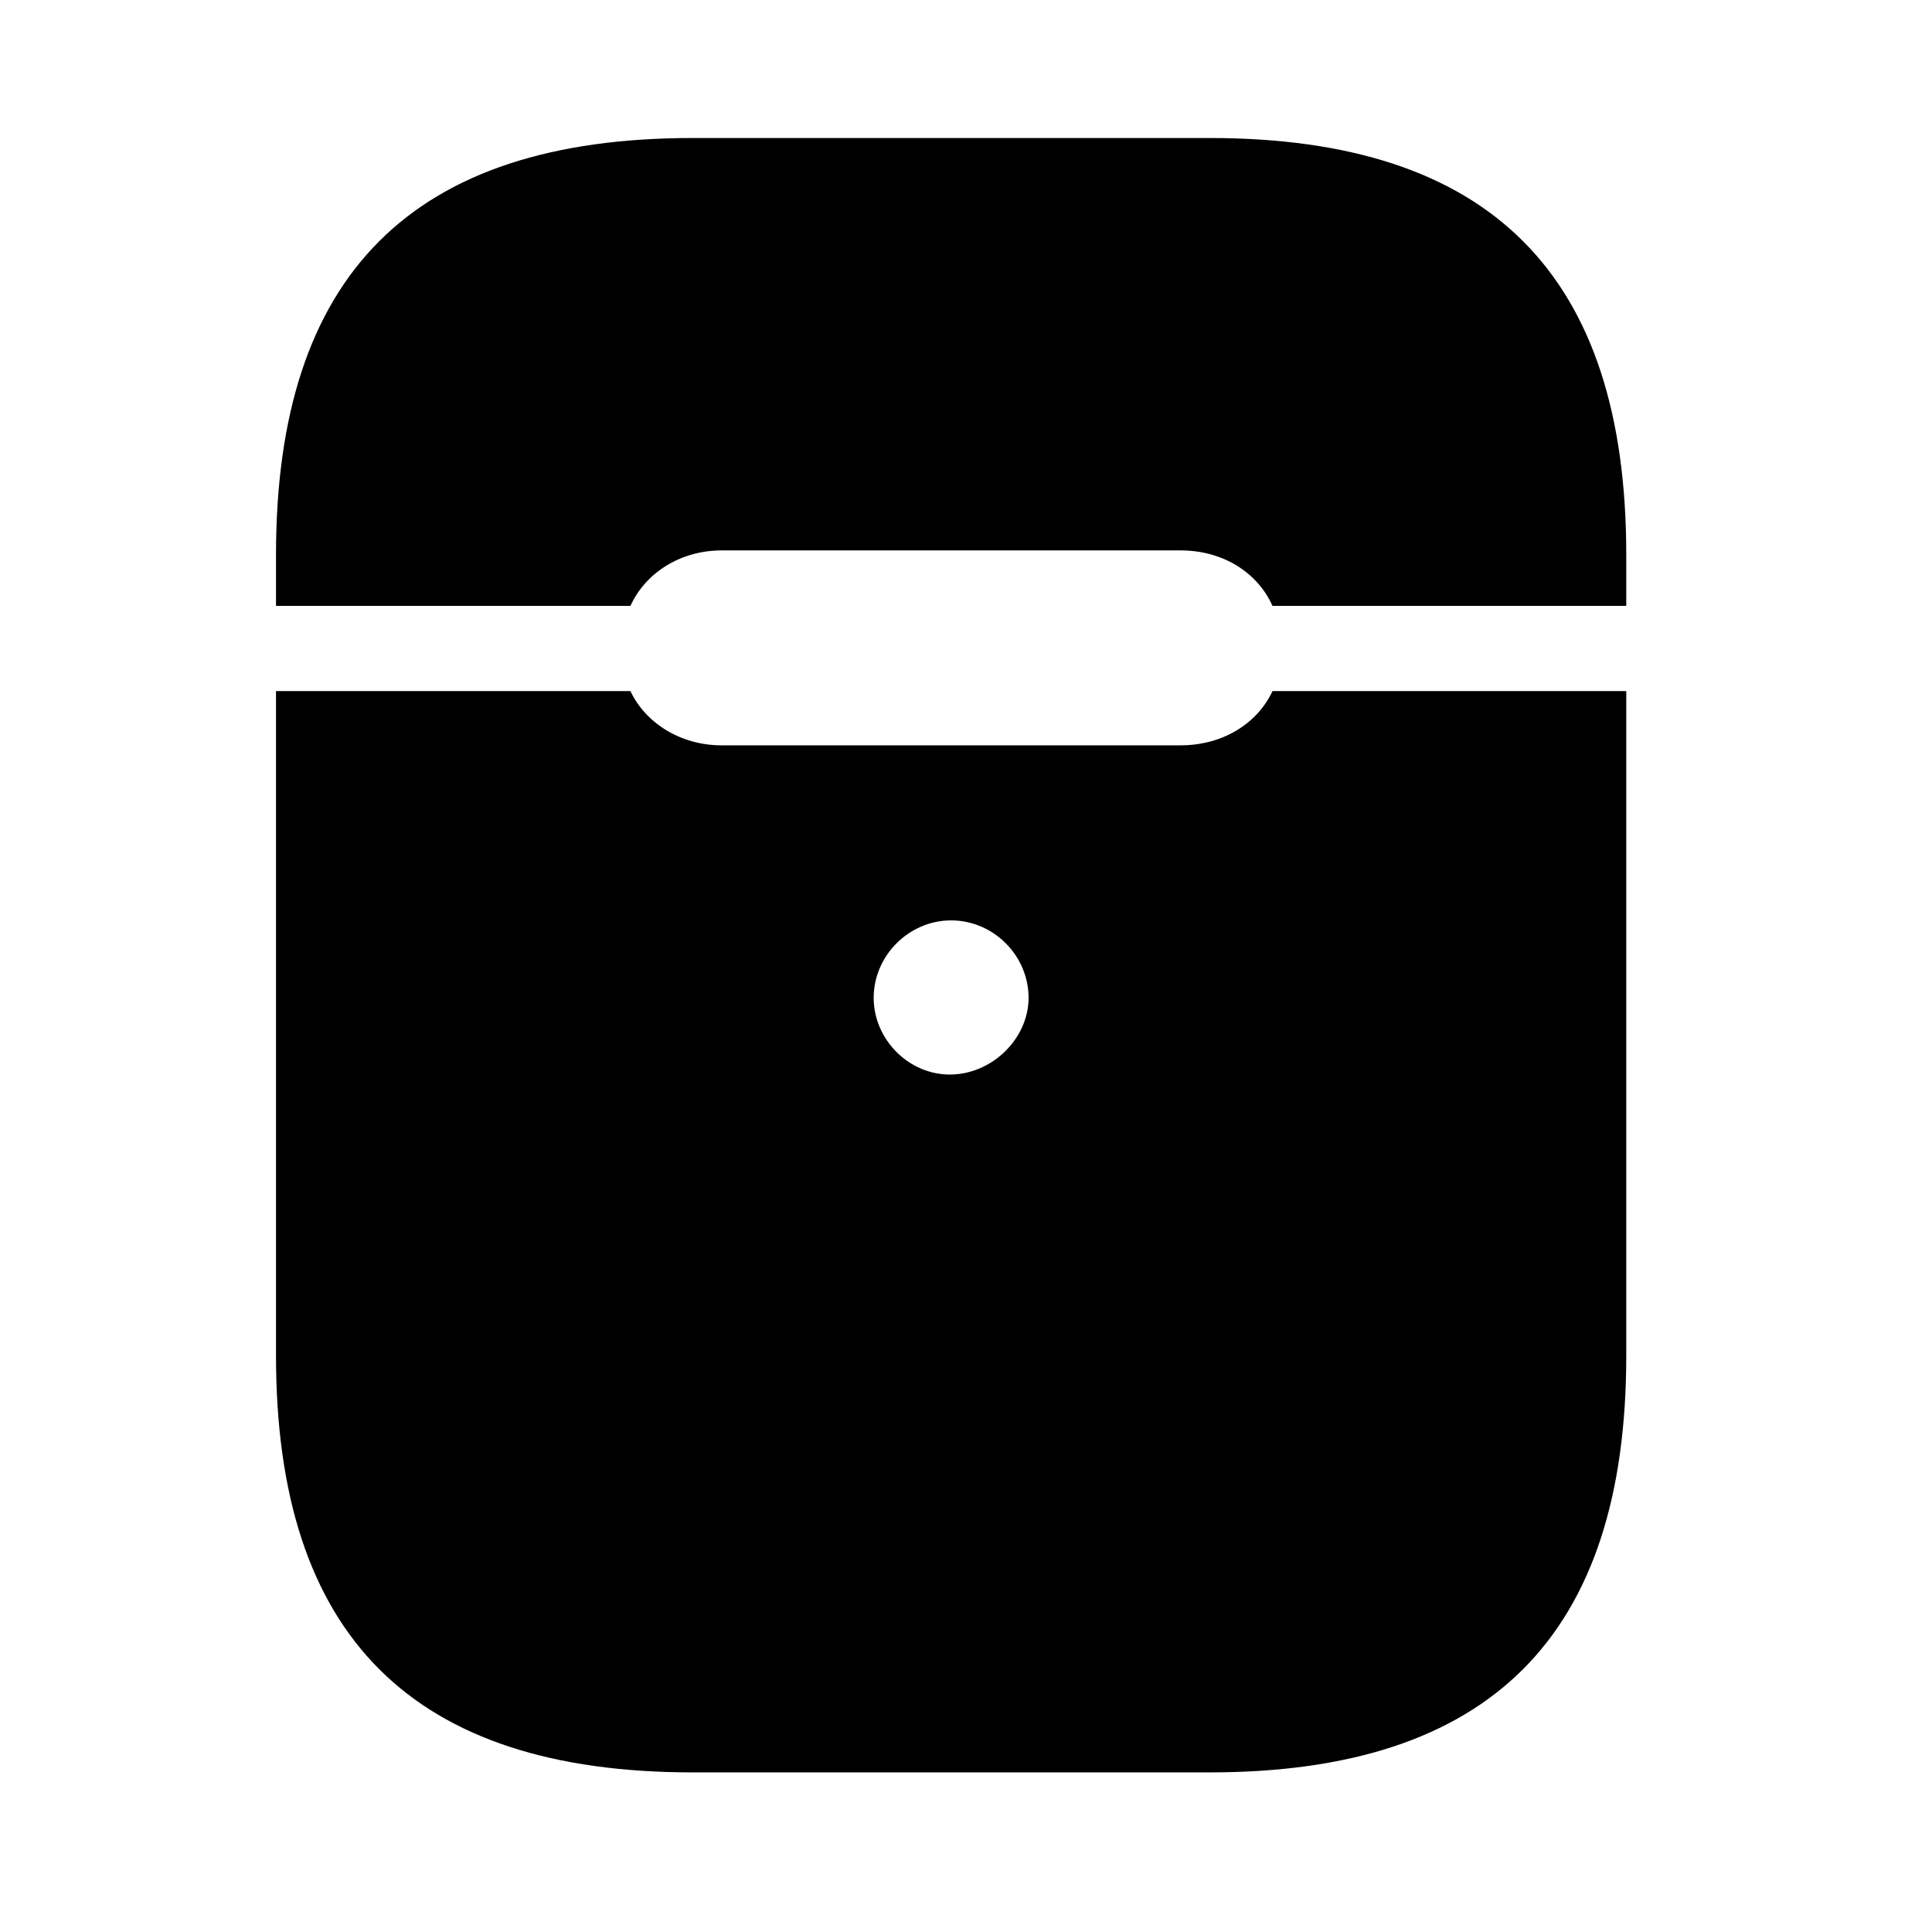 <svg width="28" height="28" viewBox="0 0 28 28" fill="none" xmlns="http://www.w3.org/2000/svg">
<path d="M13.785 15.573C13.173 15.584 12.662 15.064 12.662 14.462C12.662 13.849 13.173 13.339 13.785 13.339C14.398 13.339 14.907 13.849 14.907 14.462C14.907 15.038 14.396 15.561 13.785 15.573ZM10.041 25.687H17.528C21.593 25.687 23.569 23.712 23.569 19.648V10.016H18.442C18.228 10.476 17.732 10.802 17.109 10.802H10.458C9.861 10.802 9.353 10.476 9.137 10.016H4V19.648C4 23.712 5.977 25.687 10.041 25.687ZM4 8.781H9.137C9.353 8.303 9.861 7.977 10.458 7.977H17.109C17.732 7.977 18.228 8.303 18.442 8.781H23.569V8.039C23.569 3.975 21.593 2 17.528 2H10.041C5.977 2 4 3.975 4 8.039V8.781Z" fill="black"/>
</svg>
